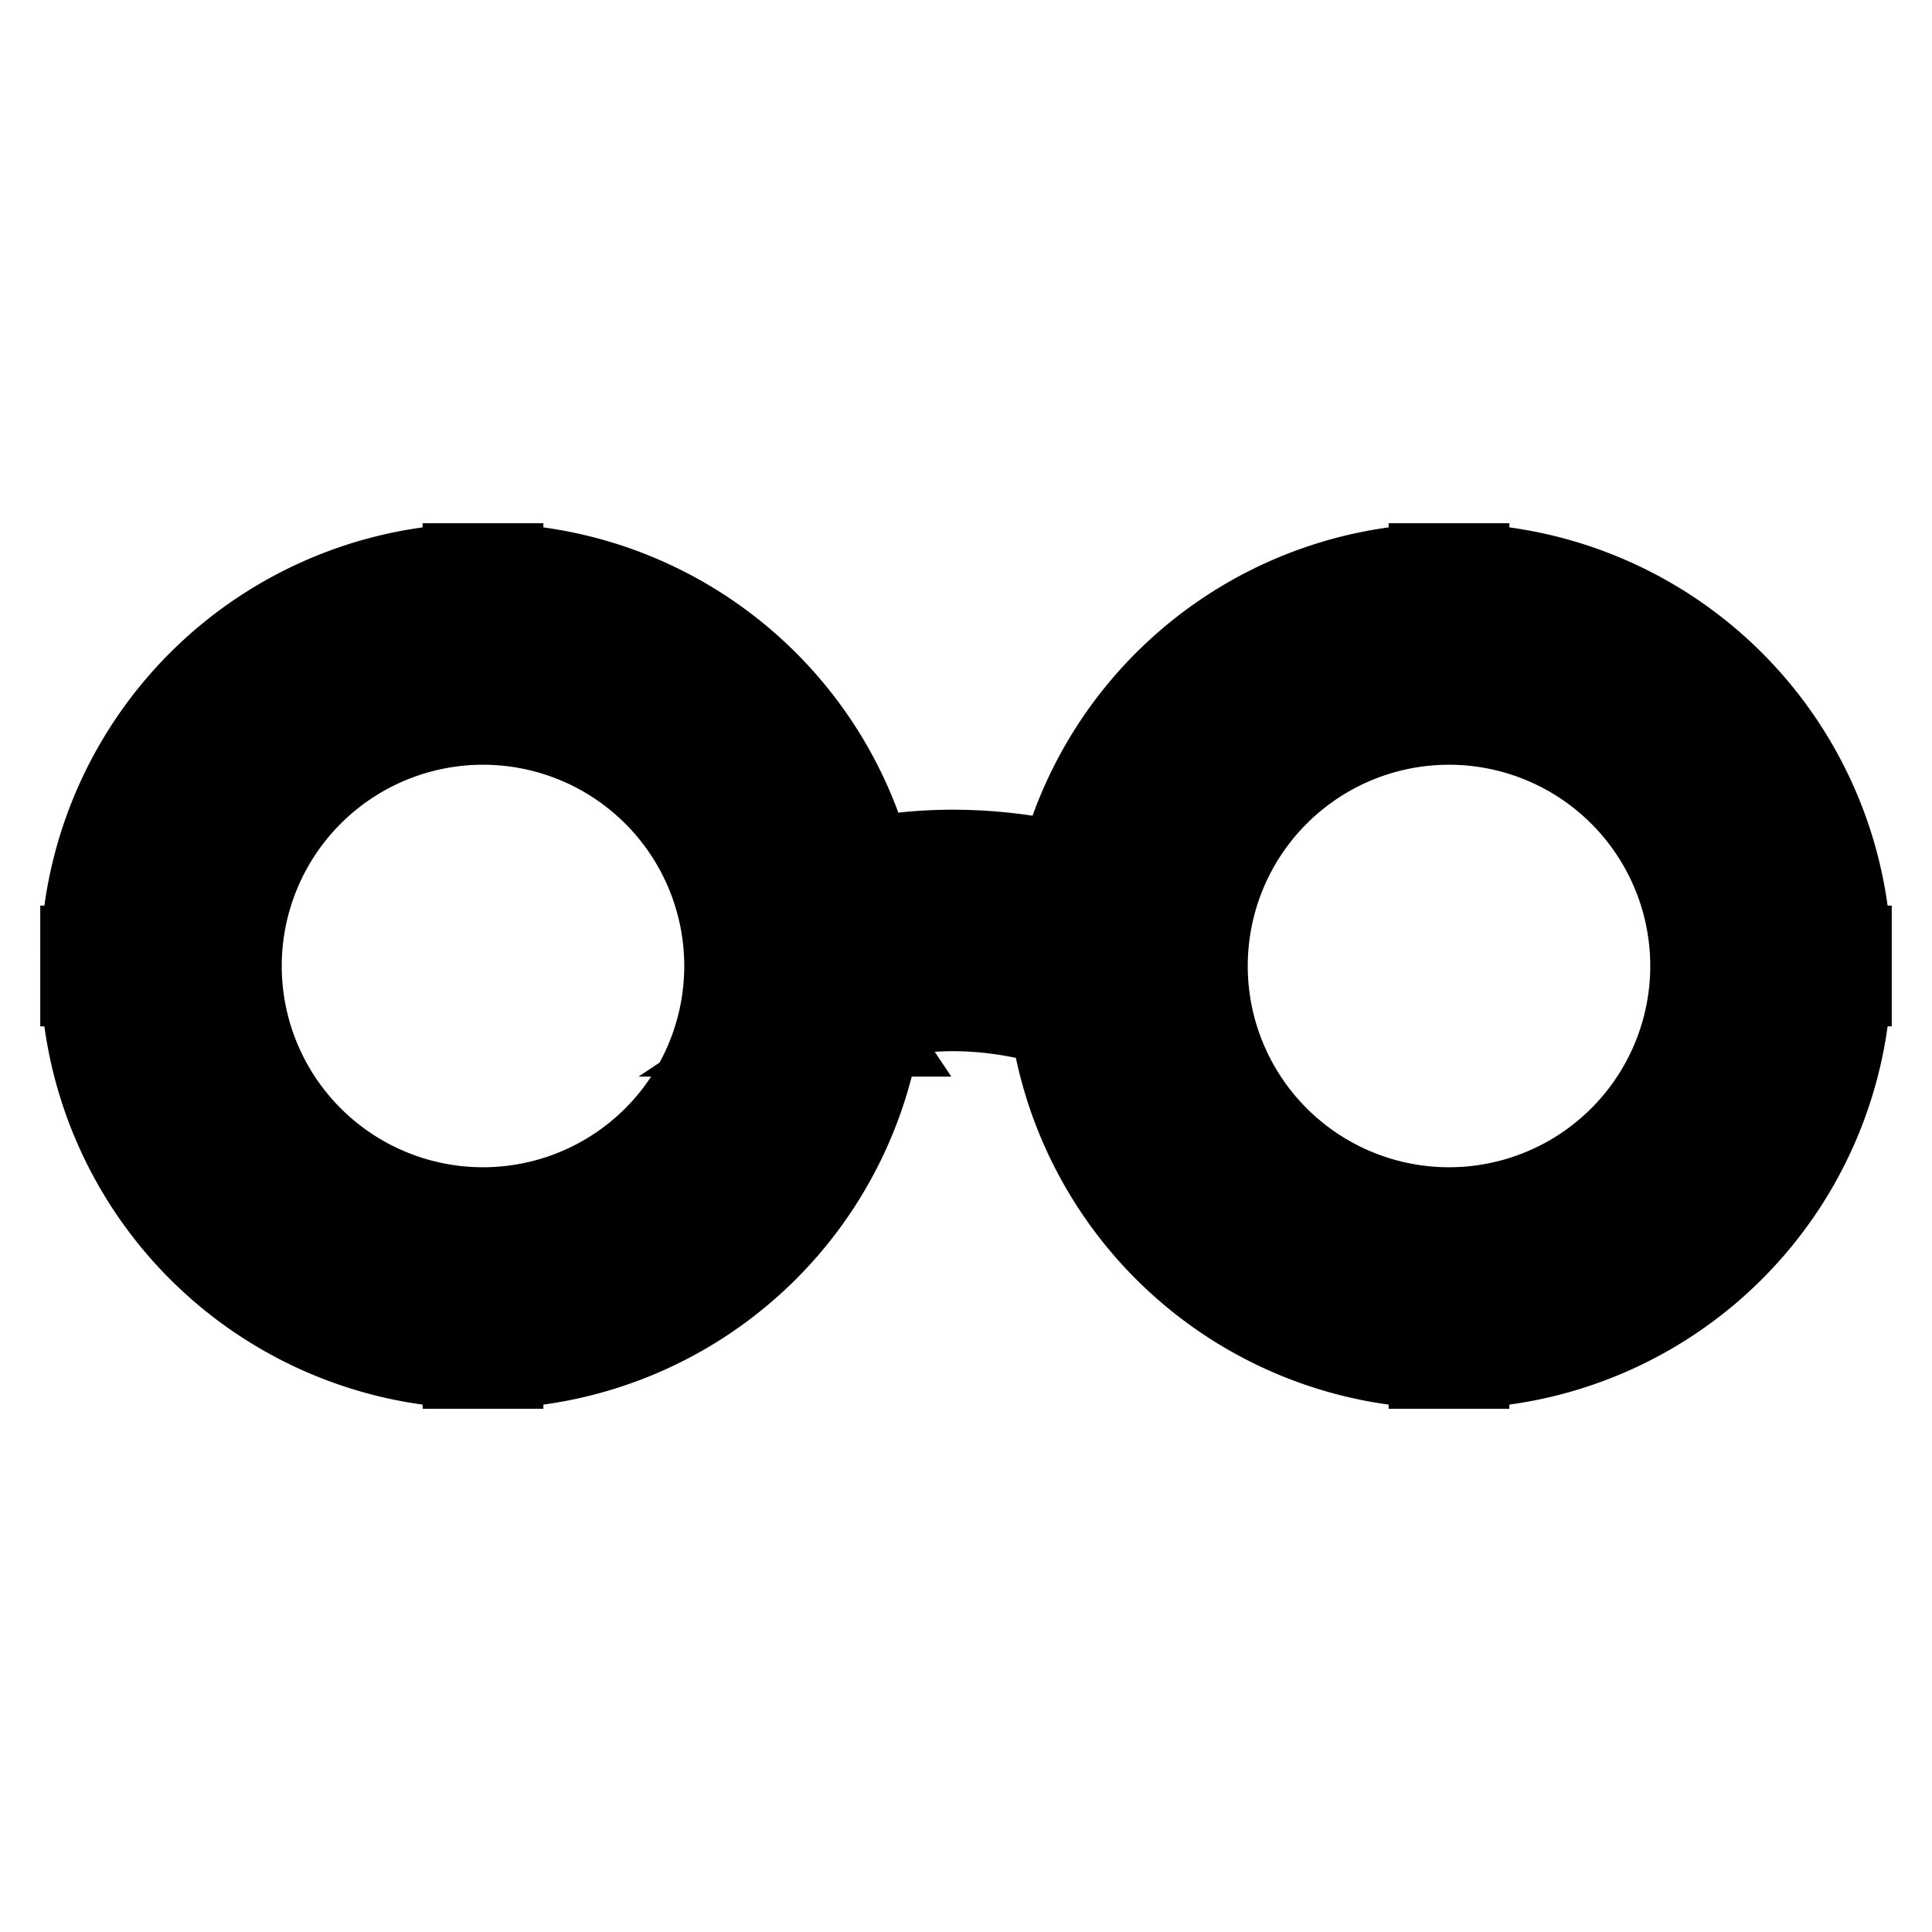 <svg xmlns="http://www.w3.org/2000/svg" fill="none" viewBox="0 0 24 24" stroke-width="1.5" stroke="currentColor" aria-hidden="true" data-slot="icon">
  <path d="M10.416 12.624c.277-.184 1.514-.644 3.306.072l.556-1.392c-2.208-.884-3.97-.41-4.694.072l.832 1.248ZM9.25 12A3.25 3.25 0 0 1 6 15.25v1.5A4.75 4.75 0 0 0 10.75 12h-1.5ZM6 15.25A3.25 3.25 0 0 1 2.75 12h-1.5A4.75 4.75 0 0 0 6 16.75v-1.5ZM2.75 12A3.25 3.25 0 0 1 6 8.75v-1.5A4.75 4.75 0 0 0 1.25 12h1.5ZM6 8.75A3.25 3.25 0 0 1 9.25 12h1.5A4.75 4.75 0 0 0 6 7.25v1.5ZM21.25 12A3.25 3.25 0 0 1 18 15.25v1.5A4.75 4.75 0 0 0 22.75 12h-1.5ZM18 15.25A3.25 3.25 0 0 1 14.75 12h-1.5A4.75 4.75 0 0 0 18 16.75v-1.5ZM14.75 12A3.25 3.25 0 0 1 18 8.75v-1.5A4.75 4.75 0 0 0 13.25 12h1.5ZM18 8.75A3.25 3.25 0 0 1 21.25 12h1.5A4.75 4.75 0 0 0 18 7.25v1.5Z"/>
</svg>
